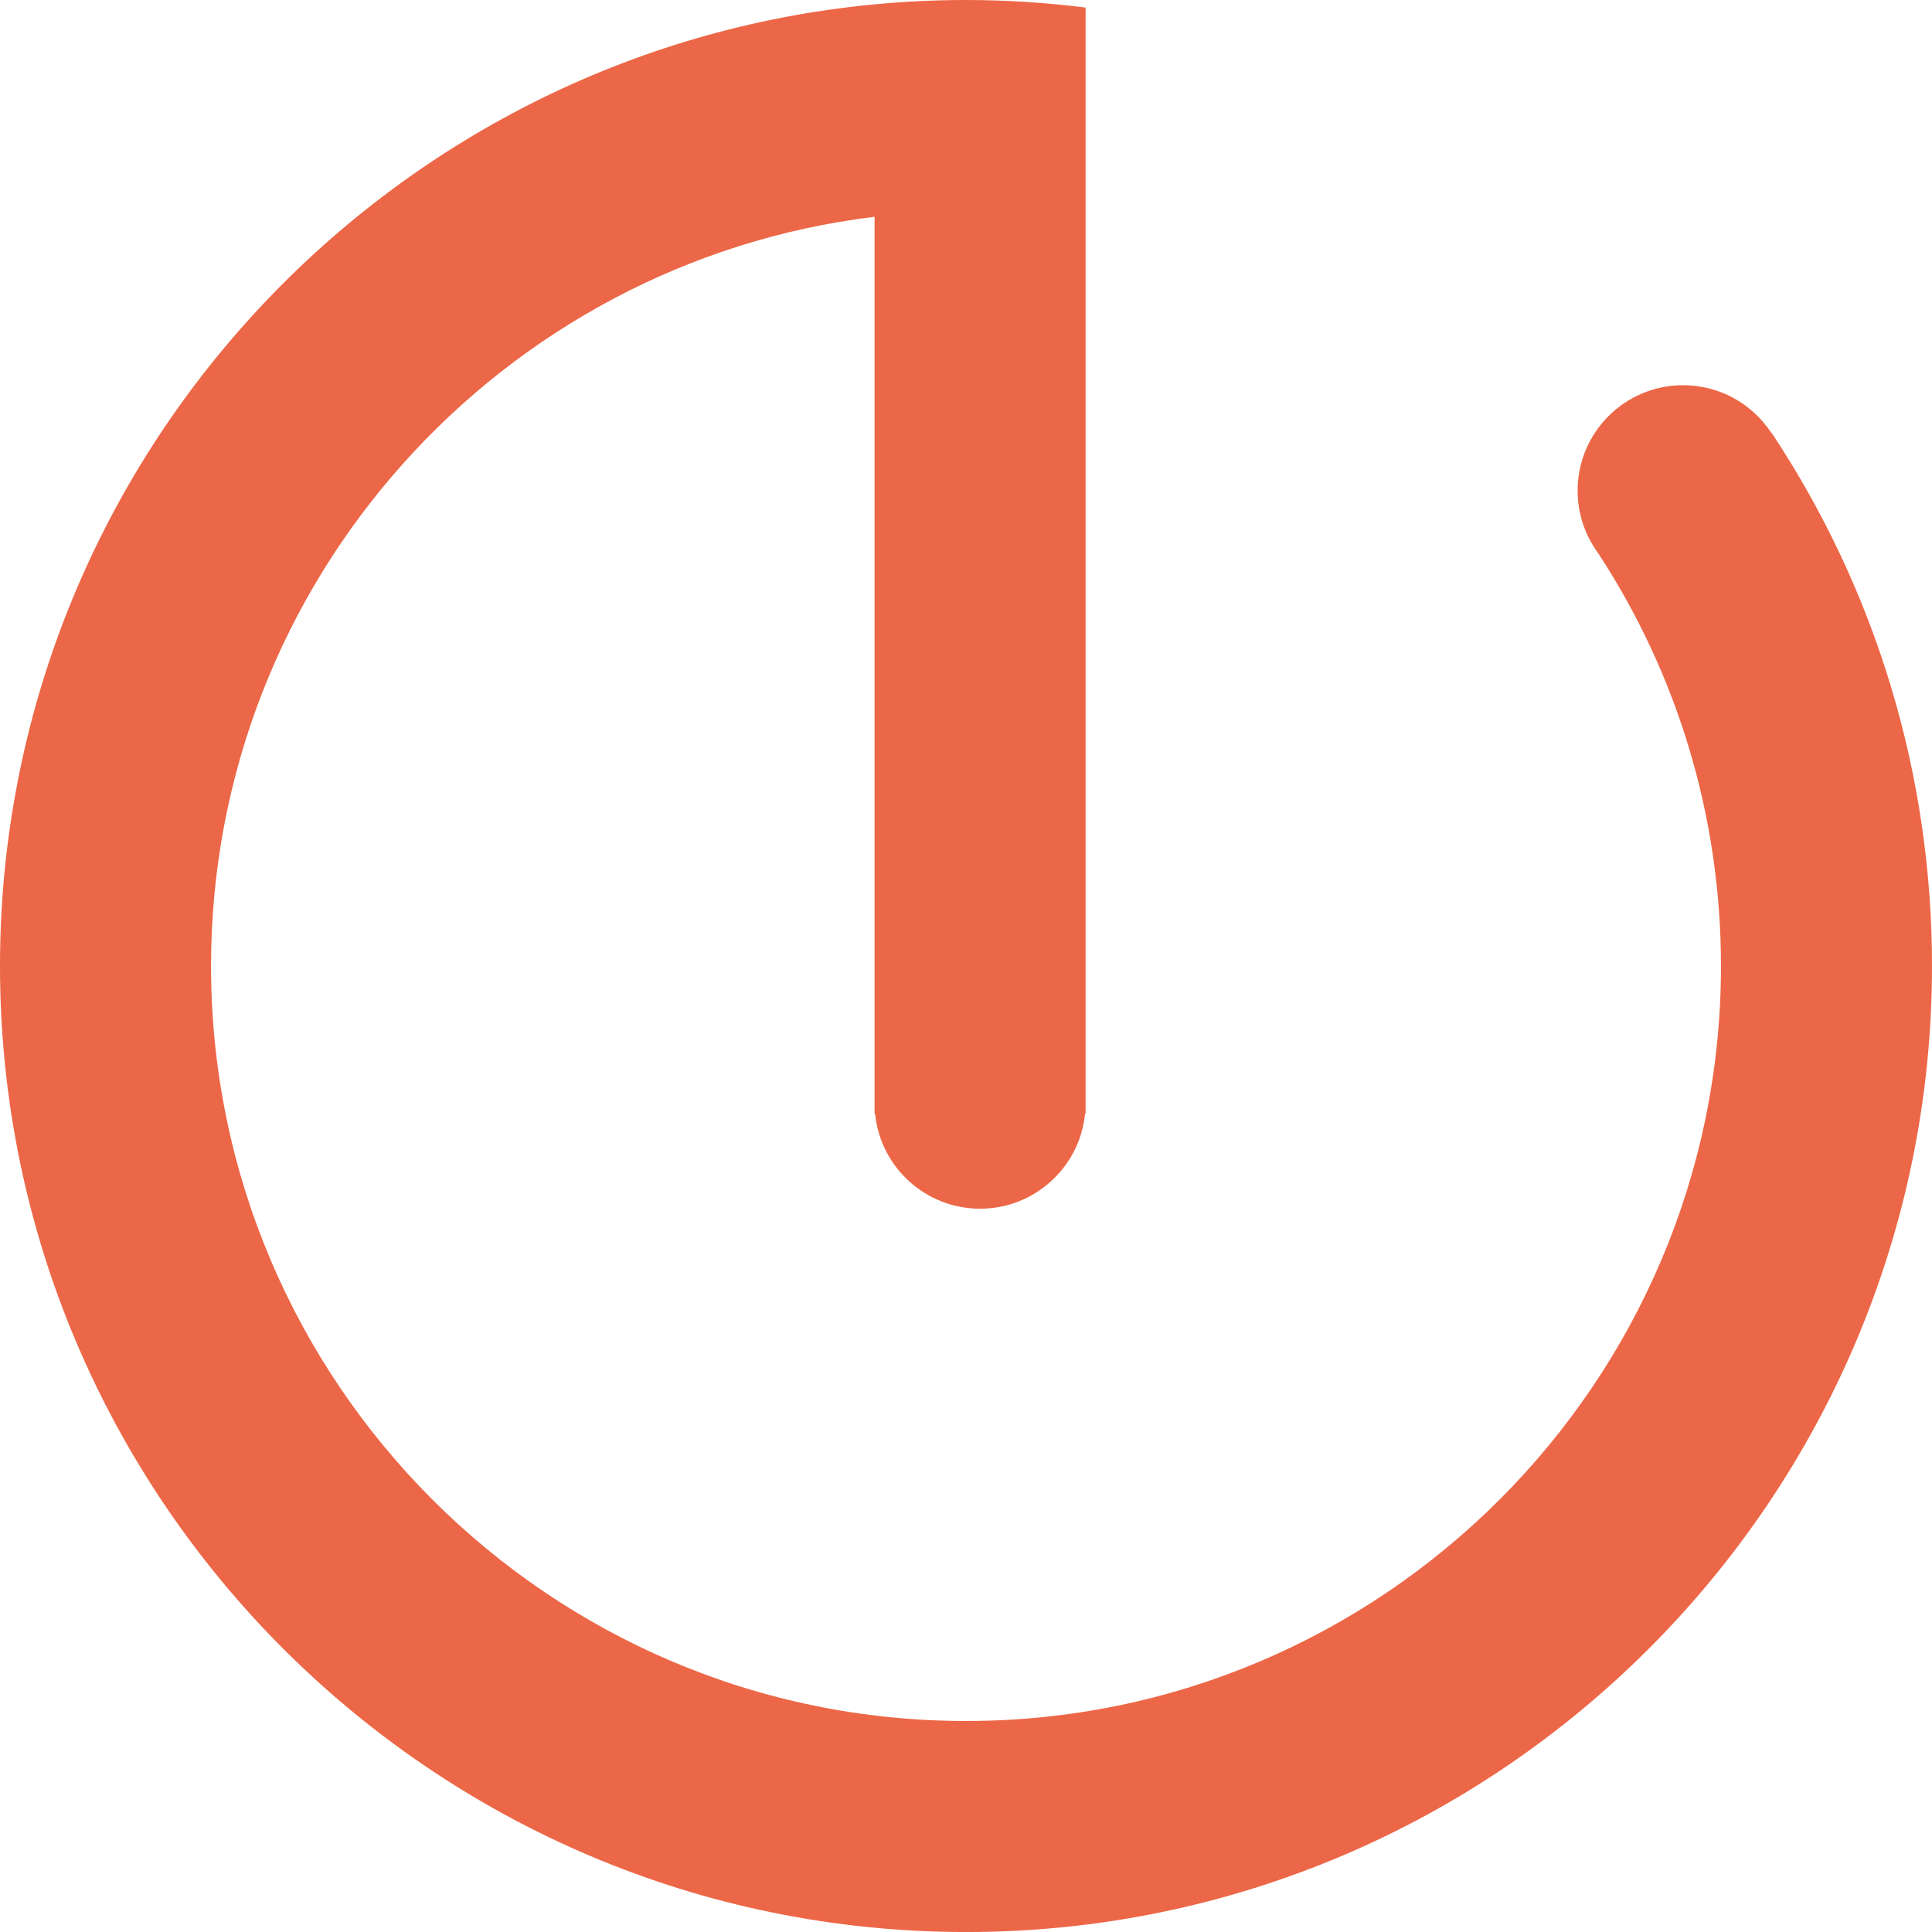 <svg version="1.1" id="图层_1" x="0px" y="0px" width="183.09px" height="183.093px" viewBox="0 0 183.09 183.093" enable-background="new 0 0 183.09 183.093" xml:space="preserve" xmlns="http://www.w3.org/2000/svg" xmlns:xlink="http://www.w3.org/1999/xlink" xmlns:xml="http://www.w3.org/XML/1998/namespace">
  <path fill="#EC6747" d="M167.891,41.014l-0.023,0.016c-1.787-2.724-4.862-4.526-8.363-4.526c-5.523,0-10,4.478-10,10
	c0,2.184,0.708,4.198,1.896,5.843c7.646,11.647,11.69,25.193,11.69,39.2c0,39.45-32.095,71.547-71.545,71.547S20,130.996,20,91.546
	c0-36.516,27.503-66.708,62.879-71.002v85.001h0.05c0.502,5.054,4.764,9,9.95,9c5.185,0,9.447-3.946,9.949-9h0.051V20.91V0.714
	C99.127,0.251,95.335,0,91.545,0c-2.923,0-5.813,0.144-8.667,0.413C36.45,4.794,0,43.99,0,91.546
	c0,50.479,41.067,91.547,91.545,91.547s91.545-41.068,91.545-91.547C183.09,73.483,177.834,56.01,167.891,41.014z" class="color c1"/>
</svg>